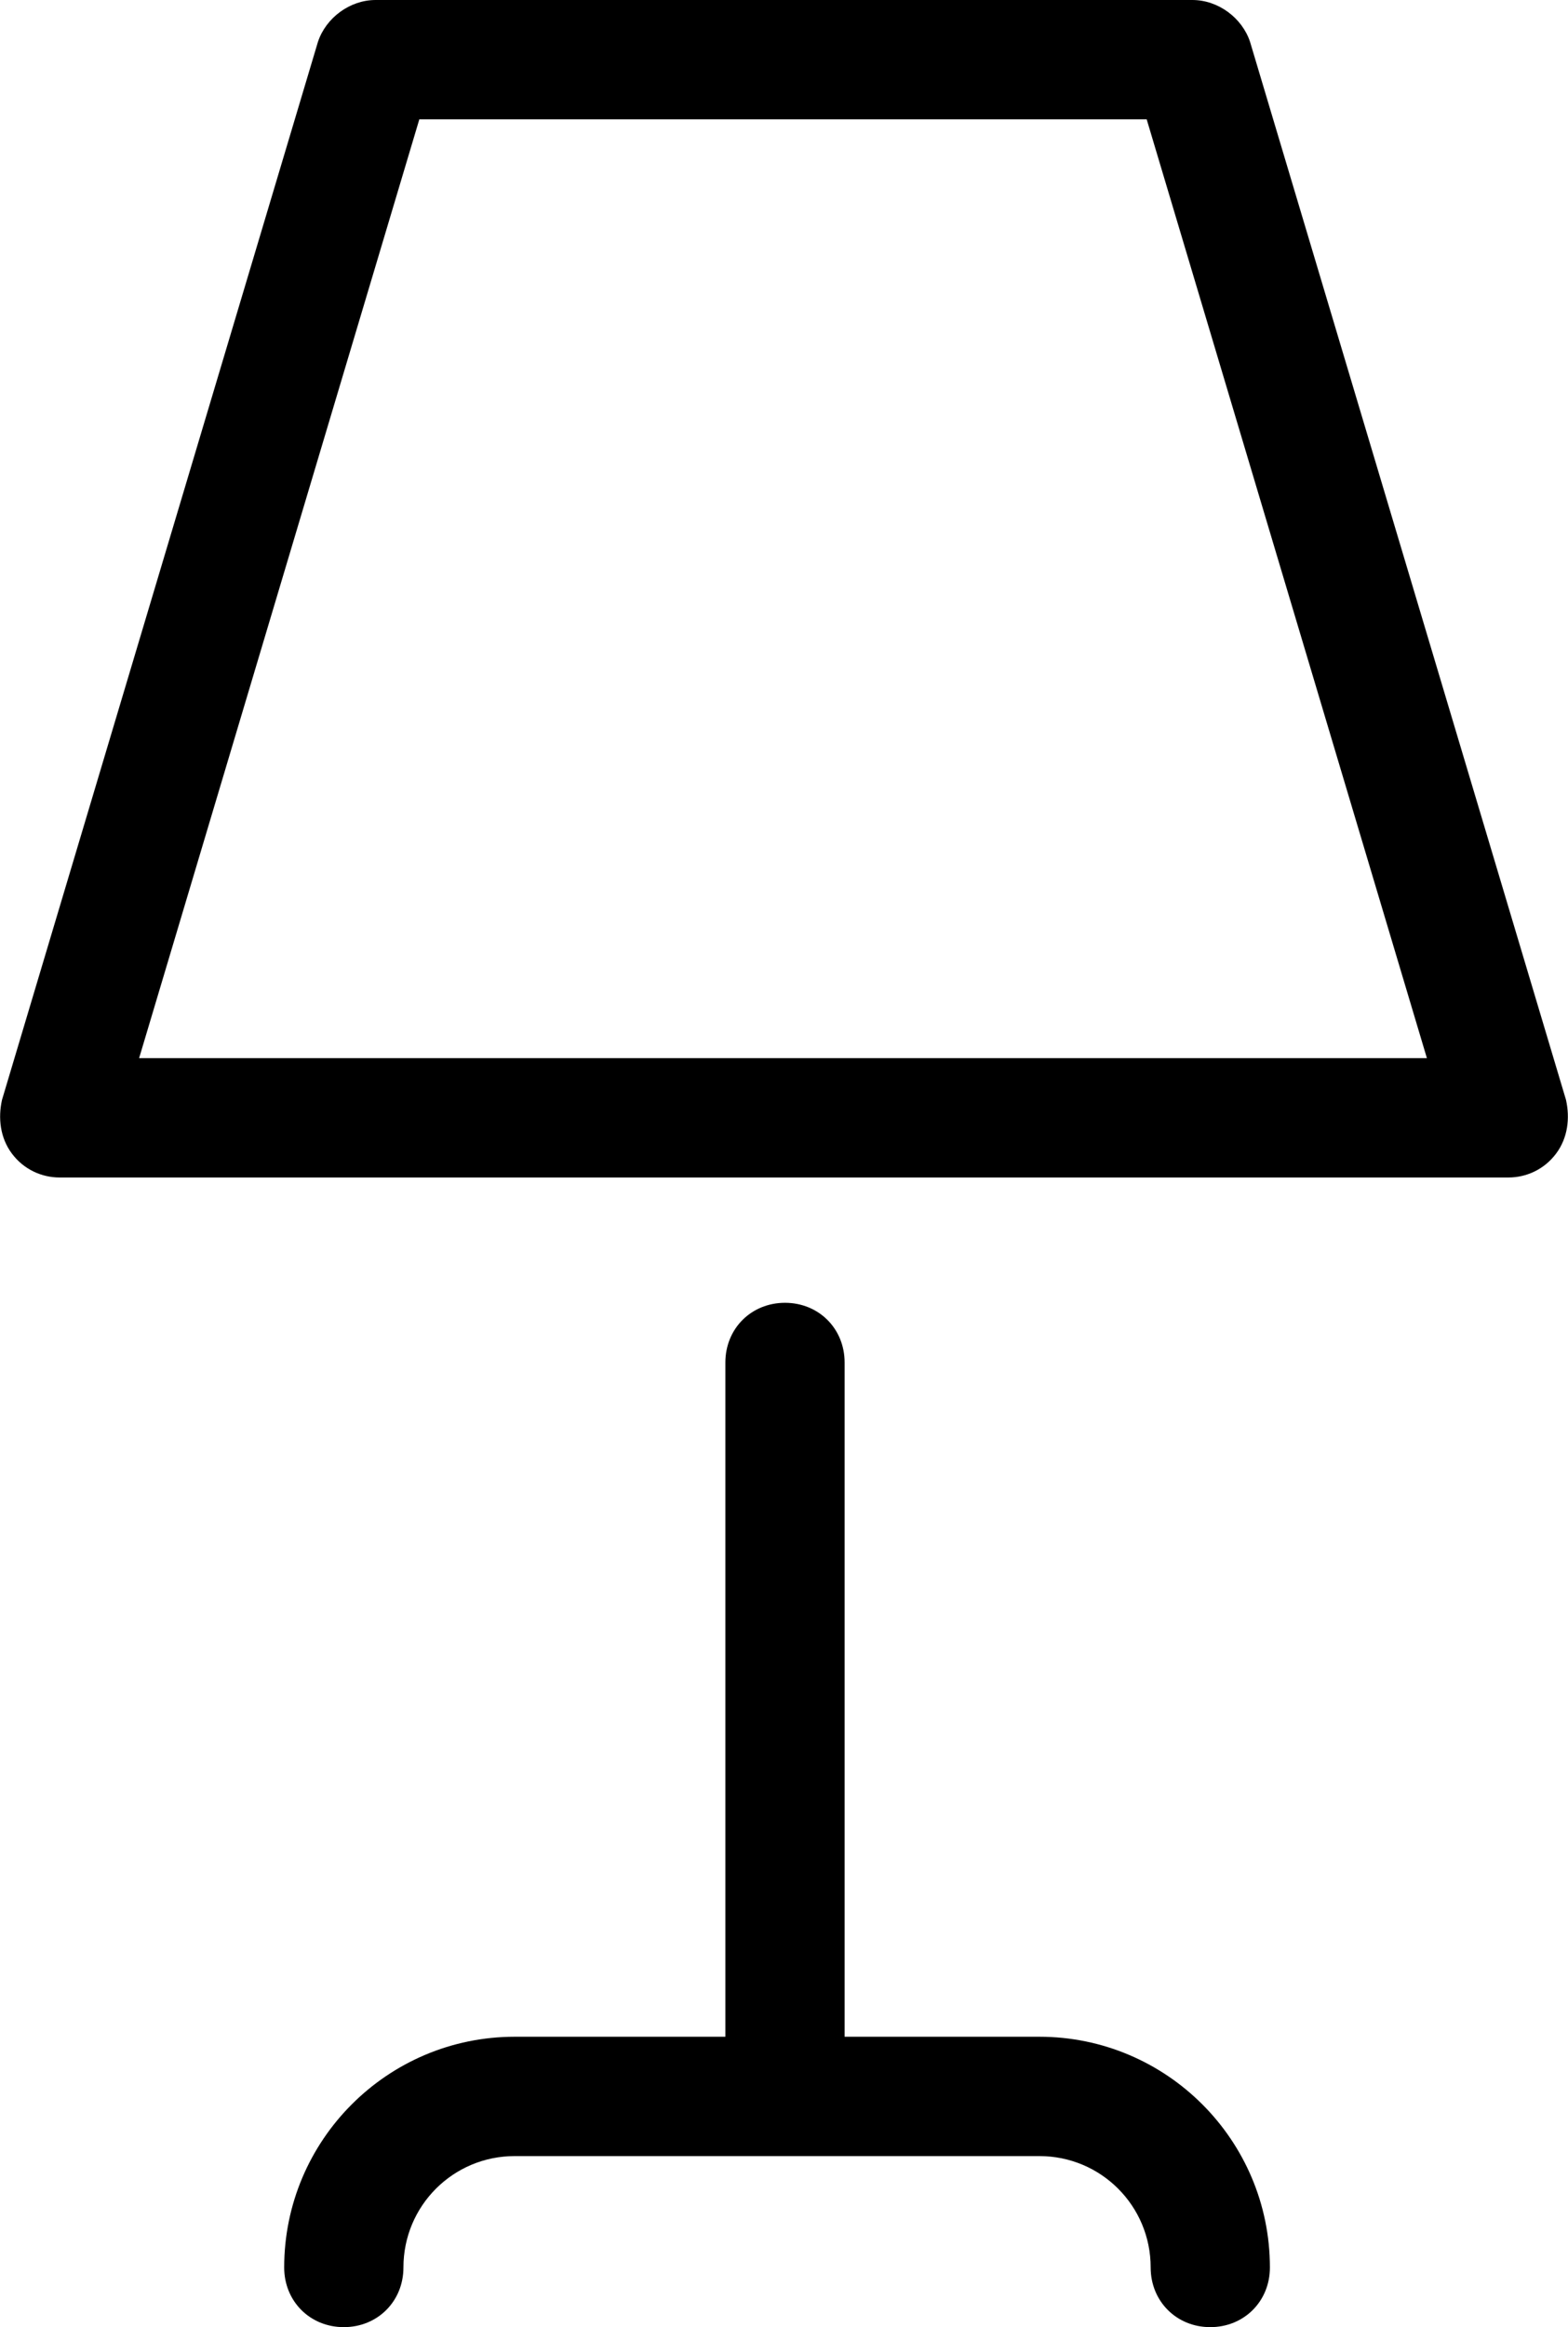 <?xml version="1.0" encoding="utf-8"?>
<!-- Generator: Adobe Illustrator 23.0.3, SVG Export Plug-In . SVG Version: 6.00 Build 0)  -->
<svg version="1.1" id="Layer_1" xmlns="http://www.w3.org/2000/svg" xmlns:xlink="http://www.w3.org/1999/xlink" x="0px" y="0px"
	 viewBox="0 0 78.9 117" style="enable-background:new 0 0 78.9 117;" xml:space="preserve">
<g>
	<path  d="M78.8,55.3L62.9,2.1C62.5,0.9,61.3,0,60,0H18.9c-1.3,0-2.5,0.9-2.9,2.1L0.1,55.3C-0.1,56.2,0,57.2,0.6,58
		c0.6,0.8,1.5,1.2,2.4,1.2h72.9c0.9,0,1.8-0.4,2.4-1.2C78.9,57.2,79,56.2,78.8,55.3z M7,53.2L21.1,6h36.6l14.1,47.2H7z"/>
	<path class="st0" d="M52.3,102.4h-9.8V68.5c0-1.7-1.3-3-3-3s-3,1.3-3,3v33.9H25.9c-6.4,0-11.6,5.2-11.6,11.6c0,1.7,1.3,3,3,3
		s3-1.3,3-3c0-3.1,2.5-5.6,5.6-5.6h26.4c3.1,0,5.6,2.5,5.6,5.6c0,1.7,1.3,3,3,3s3-1.3,3-3C63.9,107.6,58.7,102.4,52.3,102.4z"/>
</g>
</svg>

